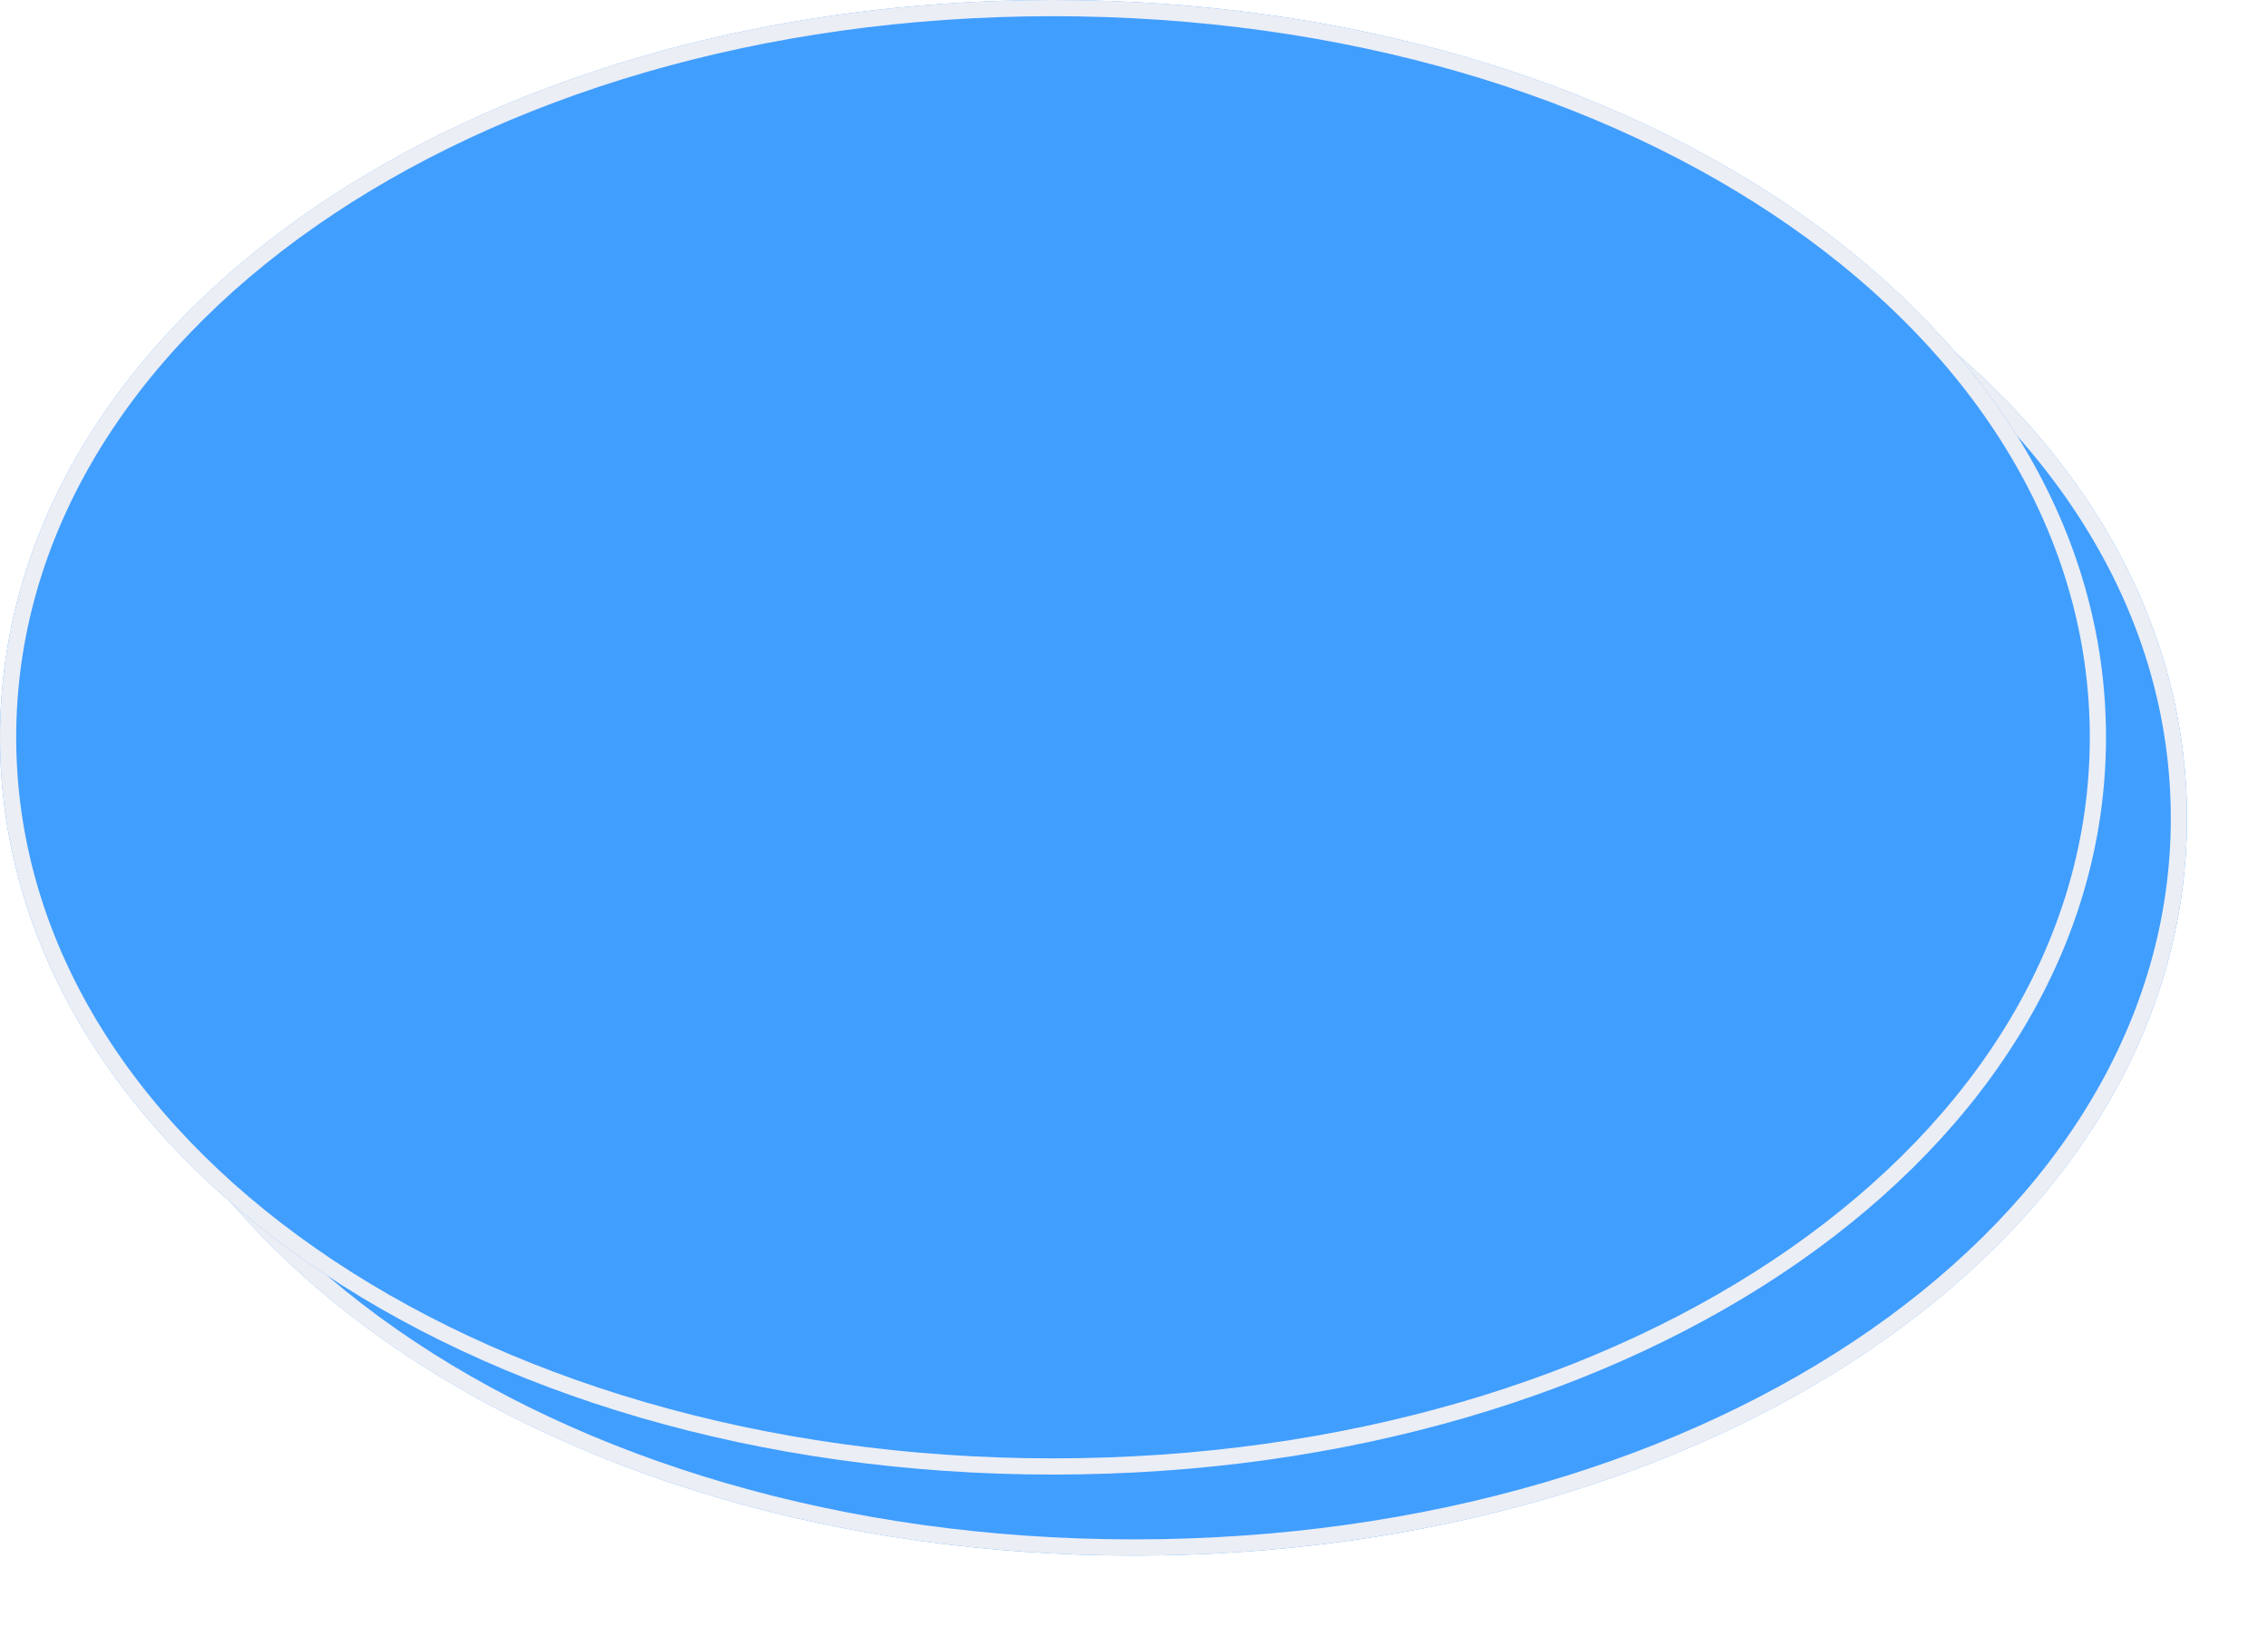 ﻿<?xml version="1.0" encoding="utf-8"?>
<svg version="1.1" xmlns:xlink="http://www.w3.org/1999/xlink" width="140px" height="101px" xmlns="http://www.w3.org/2000/svg">
  <defs>
    <filter x="470px" y="1647px" width="140px" height="101px" filterUnits="userSpaceOnUse" id="filter93">
      <feOffset dx="5" dy="5" in="SourceAlpha" result="shadowOffsetInner" />
      <feGaussianBlur stdDeviation="2.5" in="shadowOffsetInner" result="shadowGaussian" />
      <feComposite in2="shadowGaussian" operator="atop" in="SourceAlpha" result="shadowComposite" />
      <feColorMatrix type="matrix" values="0 0 0 0 0.933  0 0 0 0 0.933  0 0 0 0 0.933  0 0 0 0.349 0  " in="shadowComposite" />
    </filter>
    <g id="widget94">
      <path d="M 535 1647  C 571.4 1647  600 1667.02  600 1692.5  C 600 1717.98  571.4 1738  535 1738  C 498.6 1738  470 1717.98  470 1692.5  C 470 1667.02  498.6 1647  535 1647  Z " fill-rule="nonzero" fill="#409eff" stroke="none" />
      <path d="M 535 1647.5  C 571.12 1647.5  599.5 1667.3  599.5 1692.5  C 599.5 1717.7  571.12 1737.5  535 1737.5  C 498.88 1737.5  470.5 1717.7  470.5 1692.5  C 470.5 1667.3  498.88 1647.5  535 1647.5  Z " stroke-width="1" stroke="#ebeef5" fill="none" />
    </g>
  </defs>
  <g transform="matrix(1 0 0 1 -470 -1647 )">
    <use xlink:href="#widget94" filter="url(#filter93)" />
    <use xlink:href="#widget94" />
  </g>
</svg>
